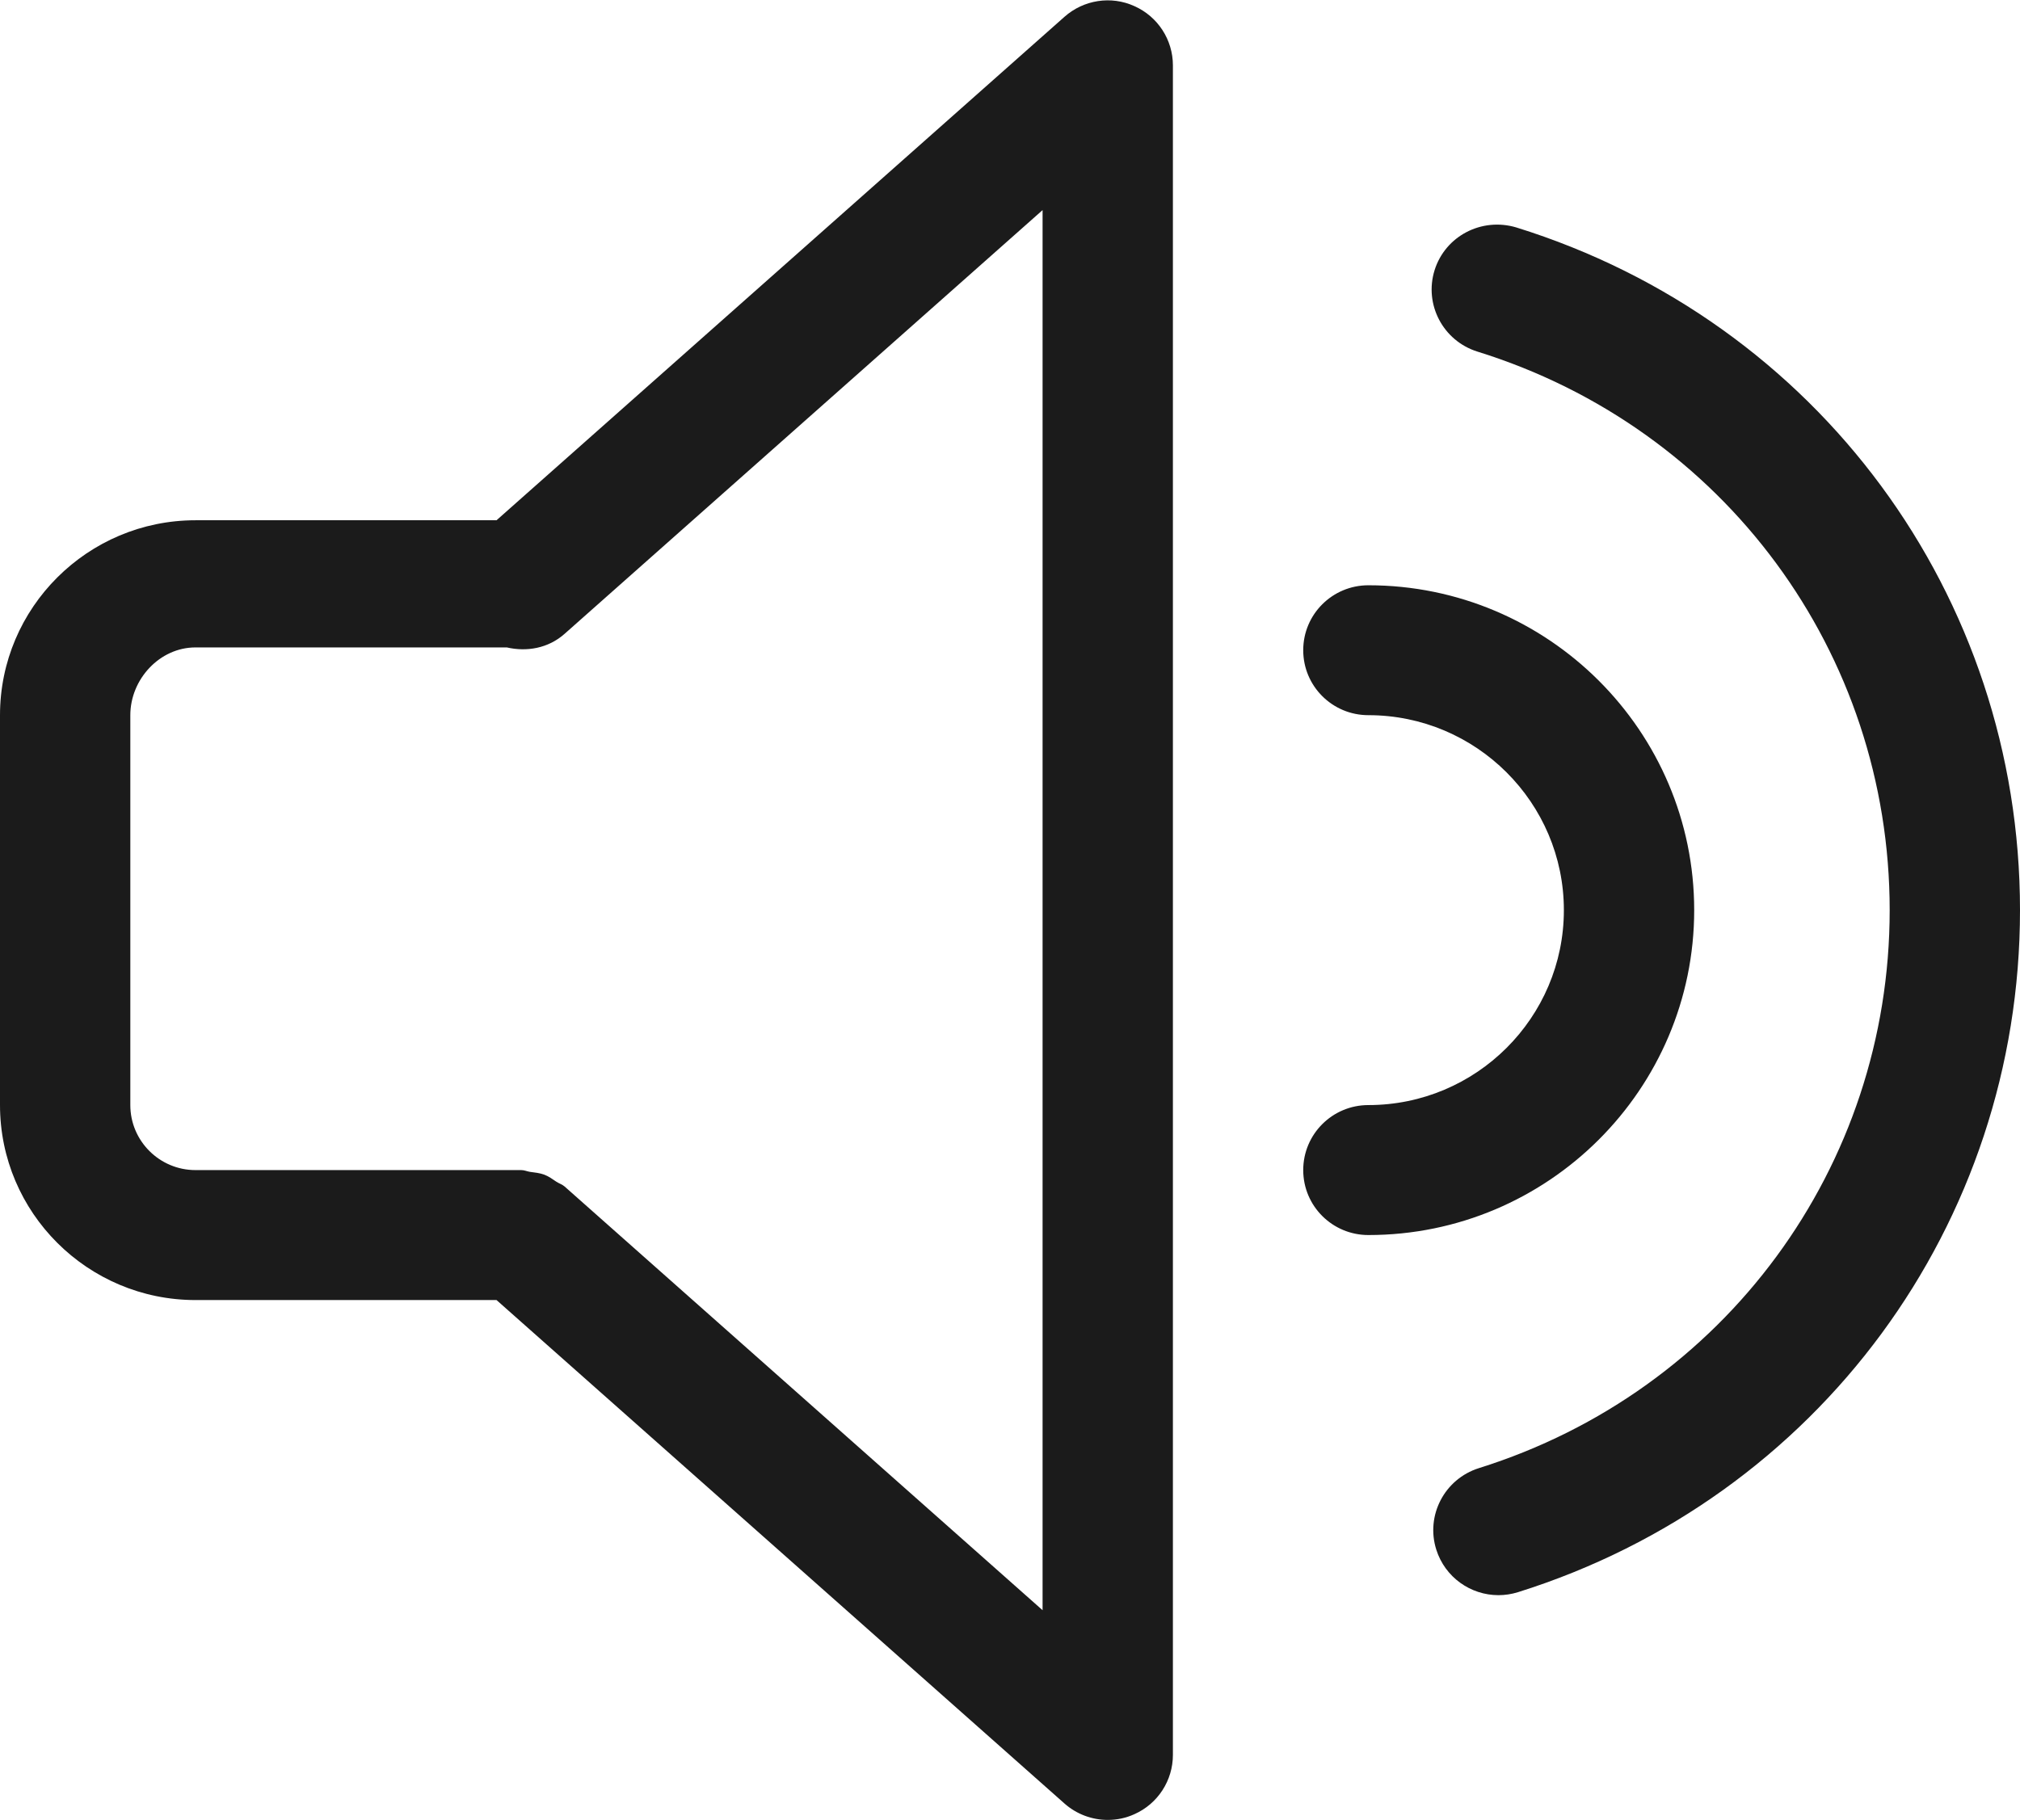<svg xmlns="http://www.w3.org/2000/svg" xmlns:xlink="http://www.w3.org/1999/xlink" preserveAspectRatio="xMidYMid" width="31" height="27.938" viewBox="0 0 31 27.938">
  <defs>
    <style>
      .cls-1 {
        fill: #1b1b1b;
        fill-rule: evenodd;
      }
    </style>
  </defs>
  <path d="M23.296,24.440 C23.196,24.471 23.095,24.486 22.996,24.486 C22.570,24.486 22.177,24.213 22.042,23.787 C21.876,23.262 22.169,22.702 22.696,22.536 C26.467,21.354 29.000,17.911 29.000,13.971 C29.000,10.018 26.457,6.573 22.673,5.397 C22.146,5.232 21.852,4.673 22.016,4.147 C22.181,3.622 22.739,3.333 23.269,3.491 C27.893,4.929 31.000,9.140 31.000,13.971 C31.000,18.787 27.904,22.994 23.296,24.440 ZM26.000,13.971 C26.000,16.721 23.757,18.958 21.000,18.958 C20.447,18.958 20.000,18.512 20.000,17.961 C20.000,17.410 20.447,16.963 21.000,16.963 C22.654,16.963 24.000,15.621 24.000,13.971 C24.000,12.321 22.654,10.978 21.000,10.978 C20.447,10.978 20.000,10.532 20.000,9.981 C20.000,9.430 20.447,8.984 21.000,8.984 C23.757,8.984 26.000,11.221 26.000,13.971 ZM17.409,27.848 C17.278,27.908 17.139,27.936 17.000,27.936 C16.760,27.936 16.522,27.849 16.336,27.684 L7.620,19.956 L3.000,19.956 C1.346,19.956 0.000,18.614 0.000,16.963 L0.000,10.978 C0.000,9.328 1.346,7.986 3.000,7.986 L7.620,7.986 L16.336,0.258 C16.630,-0.003 17.052,-0.069 17.409,0.094 C17.769,0.254 18.000,0.611 18.000,1.003 L18.000,26.938 C18.000,27.331 17.769,27.688 17.409,27.848 ZM16.000,3.225 L8.665,9.729 C8.413,9.953 8.083,10.008 7.778,9.938 L3.000,9.938 C2.449,9.938 2.000,10.428 2.000,10.978 L2.000,16.963 C2.000,17.514 2.449,17.961 3.000,17.961 L8.000,17.961 C8.047,17.961 8.088,17.981 8.133,17.988 C8.208,17.998 8.282,18.005 8.355,18.032 C8.423,18.058 8.479,18.100 8.539,18.140 C8.580,18.167 8.627,18.180 8.665,18.213 L16.000,24.717 L16.000,3.225 Z" class="cls-1"/>
</svg>
